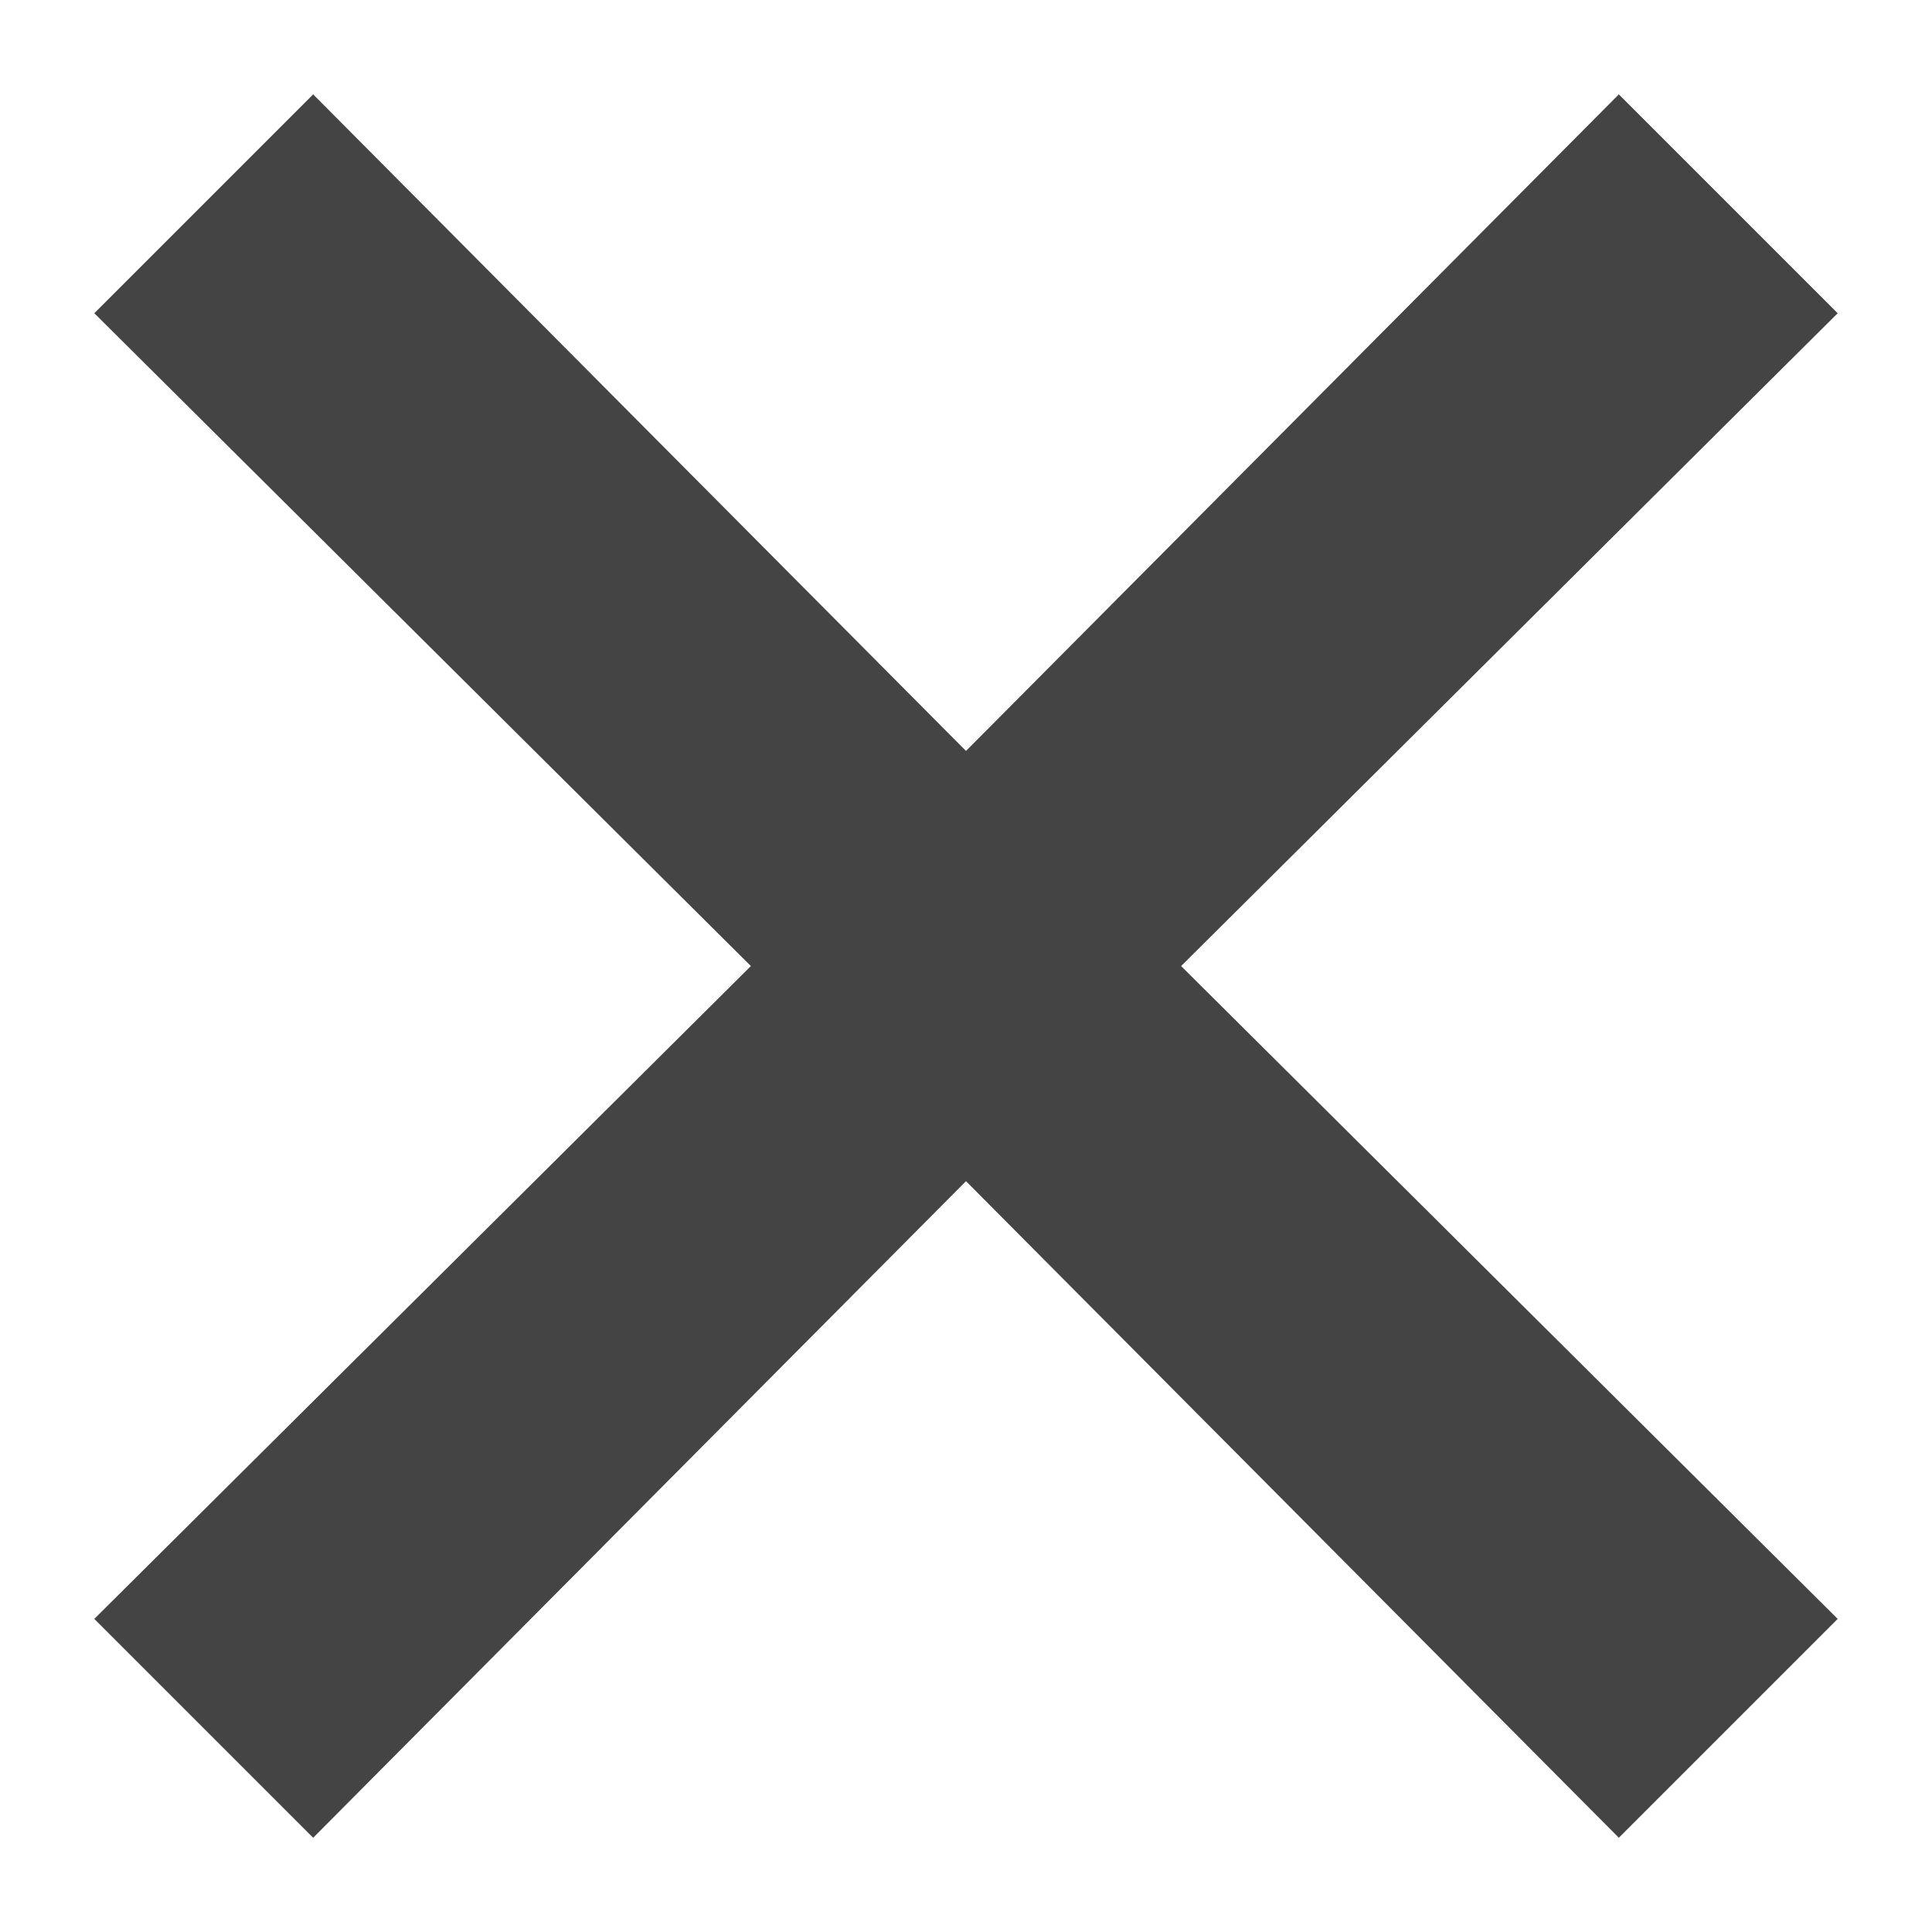 <?xml version="1.0" encoding="utf-8"?>
<!-- Generated by IcoMoon.io -->
<!DOCTYPE svg PUBLIC "-//W3C//DTD SVG 1.1//EN" "http://www.w3.org/Graphics/SVG/1.1/DTD/svg11.dtd">
<svg version="1.1" xmlns="http://www.w3.org/2000/svg" xmlns:xlink="http://www.w3.org/1999/xlink" width="32" height="32" viewBox="0 0 32 32">
<path fill="#444" d="M30.438 5.188l-3.625-3.625-10.813 10.875-10.813-10.875-3.625 3.625 10.875 10.813-10.875 10.813 3.625 3.625 10.813-10.875 10.813 10.875 3.625-3.625-10.875-10.813z"></path>
</svg>
